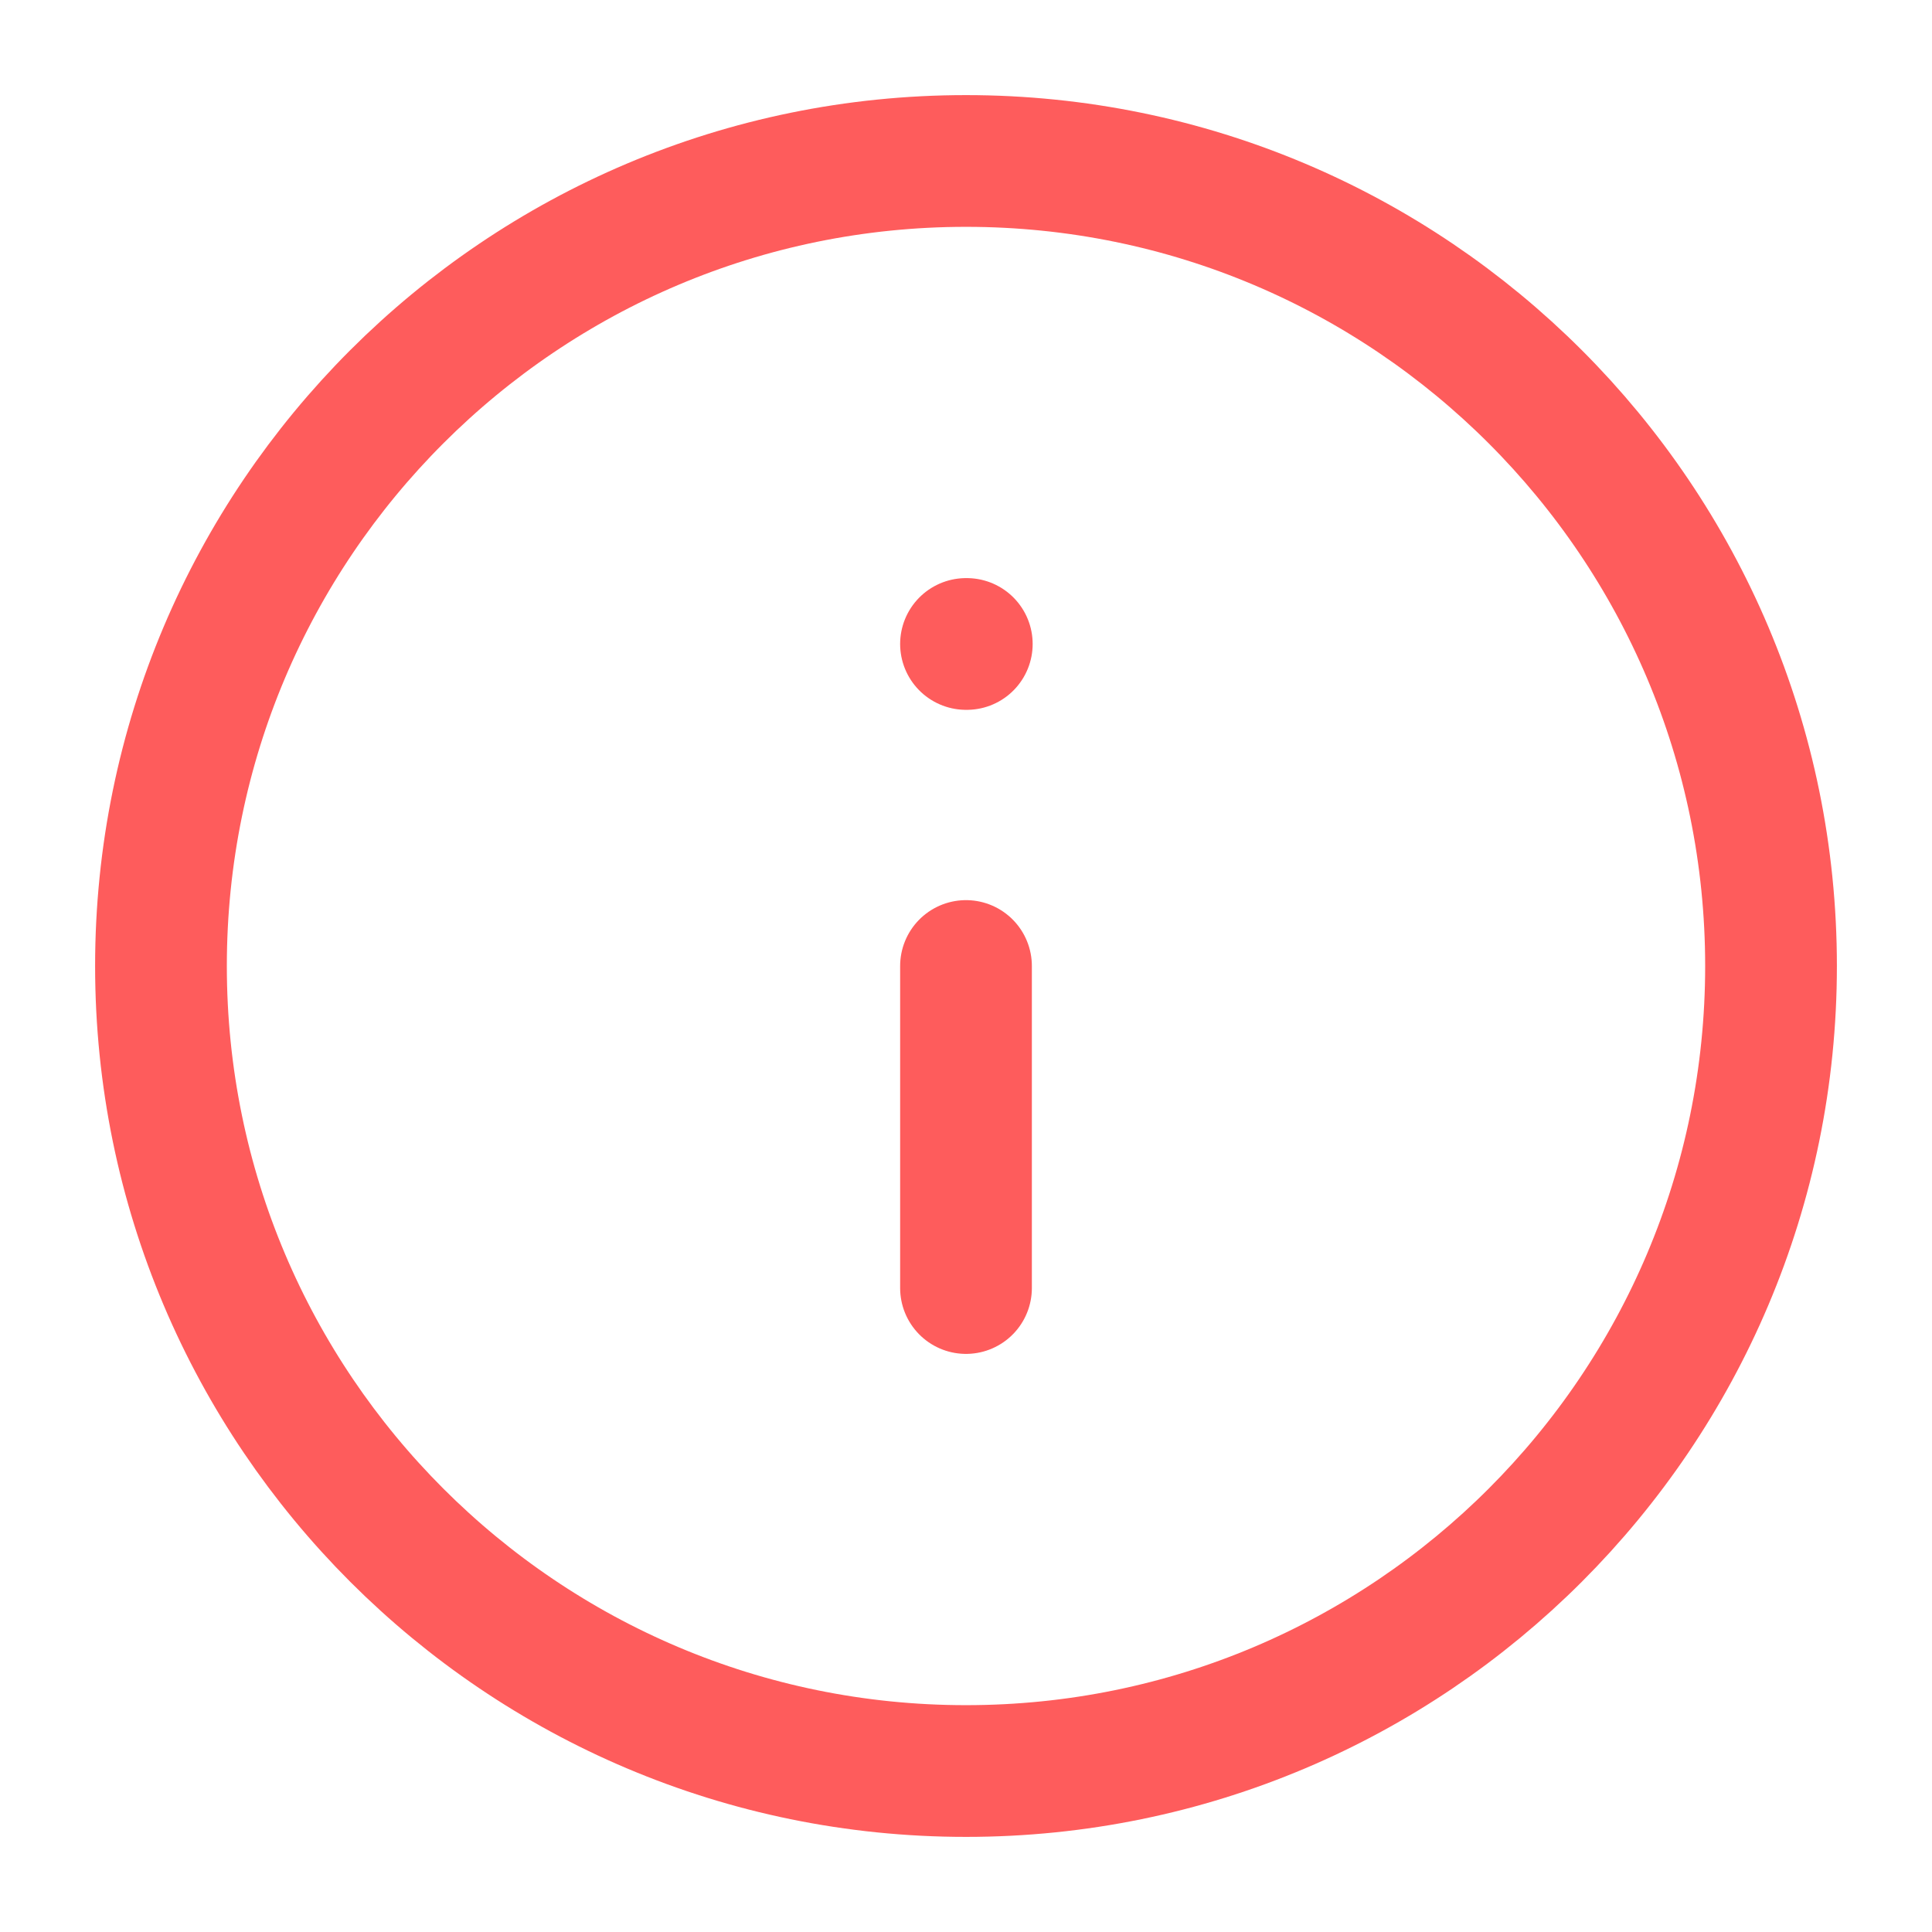 <svg width="22" height="22" viewBox="0 0 22 22" fill="none" xmlns="http://www.w3.org/2000/svg">
<path d="M11 20.167C16.063 20.167 20.167 16.062 20.167 11C20.167 5.937 16.063 1.833 11 1.833C5.938 1.833 1.833 5.937 1.833 11C1.833 16.062 5.938 20.167 11 20.167Z" stroke="#FE5C5C" stroke-width="1.5" stroke-linecap="round" stroke-linejoin="round"/>
<path d="M11 14.667V11" stroke="#FE5C5C" stroke-width="1.5" stroke-linecap="round" stroke-linejoin="round"/>
<path d="M11 7.333H11.009" stroke="#FE5C5C" stroke-width="1.5" stroke-linecap="round" stroke-linejoin="round"/>
</svg>
